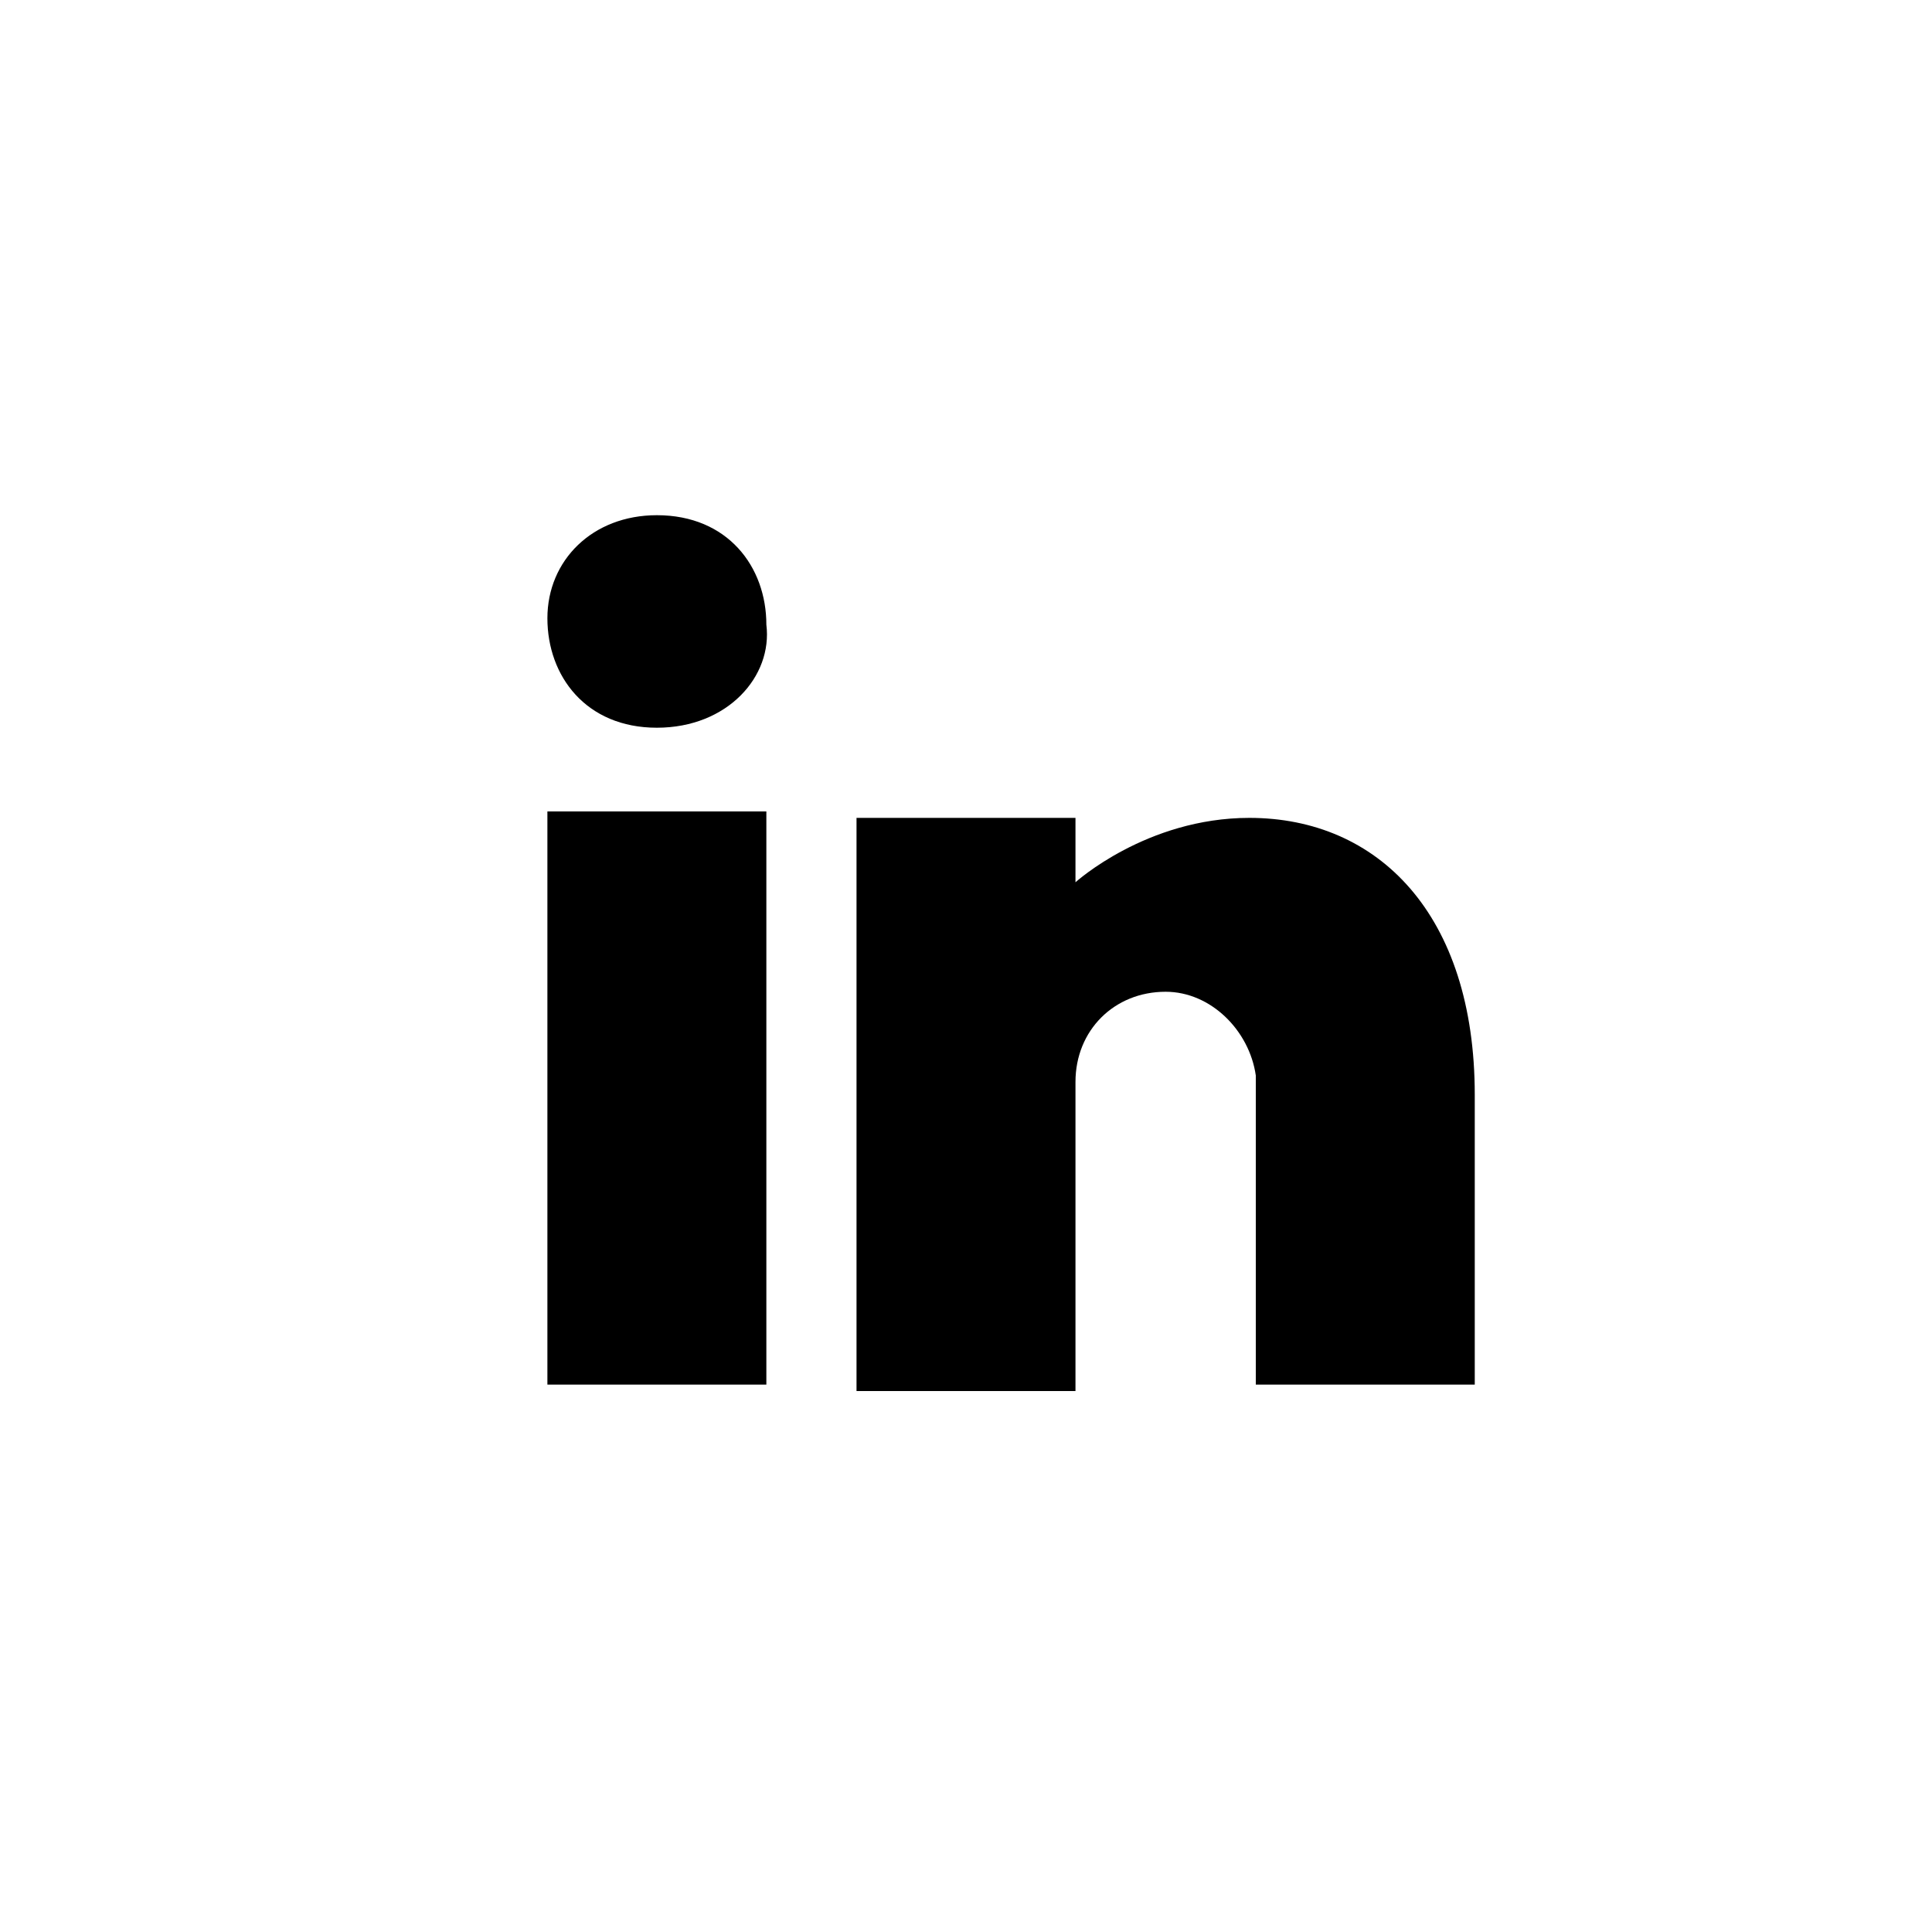 <?xml version="1.0" encoding="utf-8"?>
<svg xmlns="http://www.w3.org/2000/svg" viewBox="0 0 30 30">
<path fill="currentColor" d="M11.9,21.5H8.5v-8.9h3.4V21.5z M10.2,11.3L10.2,11.3c-1.1,0-1.7-0.8-1.7-1.7S9.2,8,10.2,8c1.1,0,1.7,0.8,1.7,1.7
	C12,10.5,11.3,11.3,10.2,11.3z M18.1,15.4c-0.8,0-1.4,0.6-1.4,1.4v4.8h-3.4c0,0,0-8.2,0-8.9h3.4v1c0,0,1.1-1,2.7-1
	c2,0,3.5,1.5,3.5,4.3v4.5h-3.4v-4.8C19.4,16,18.8,15.4,18.1,15.4z"/>
</svg>
